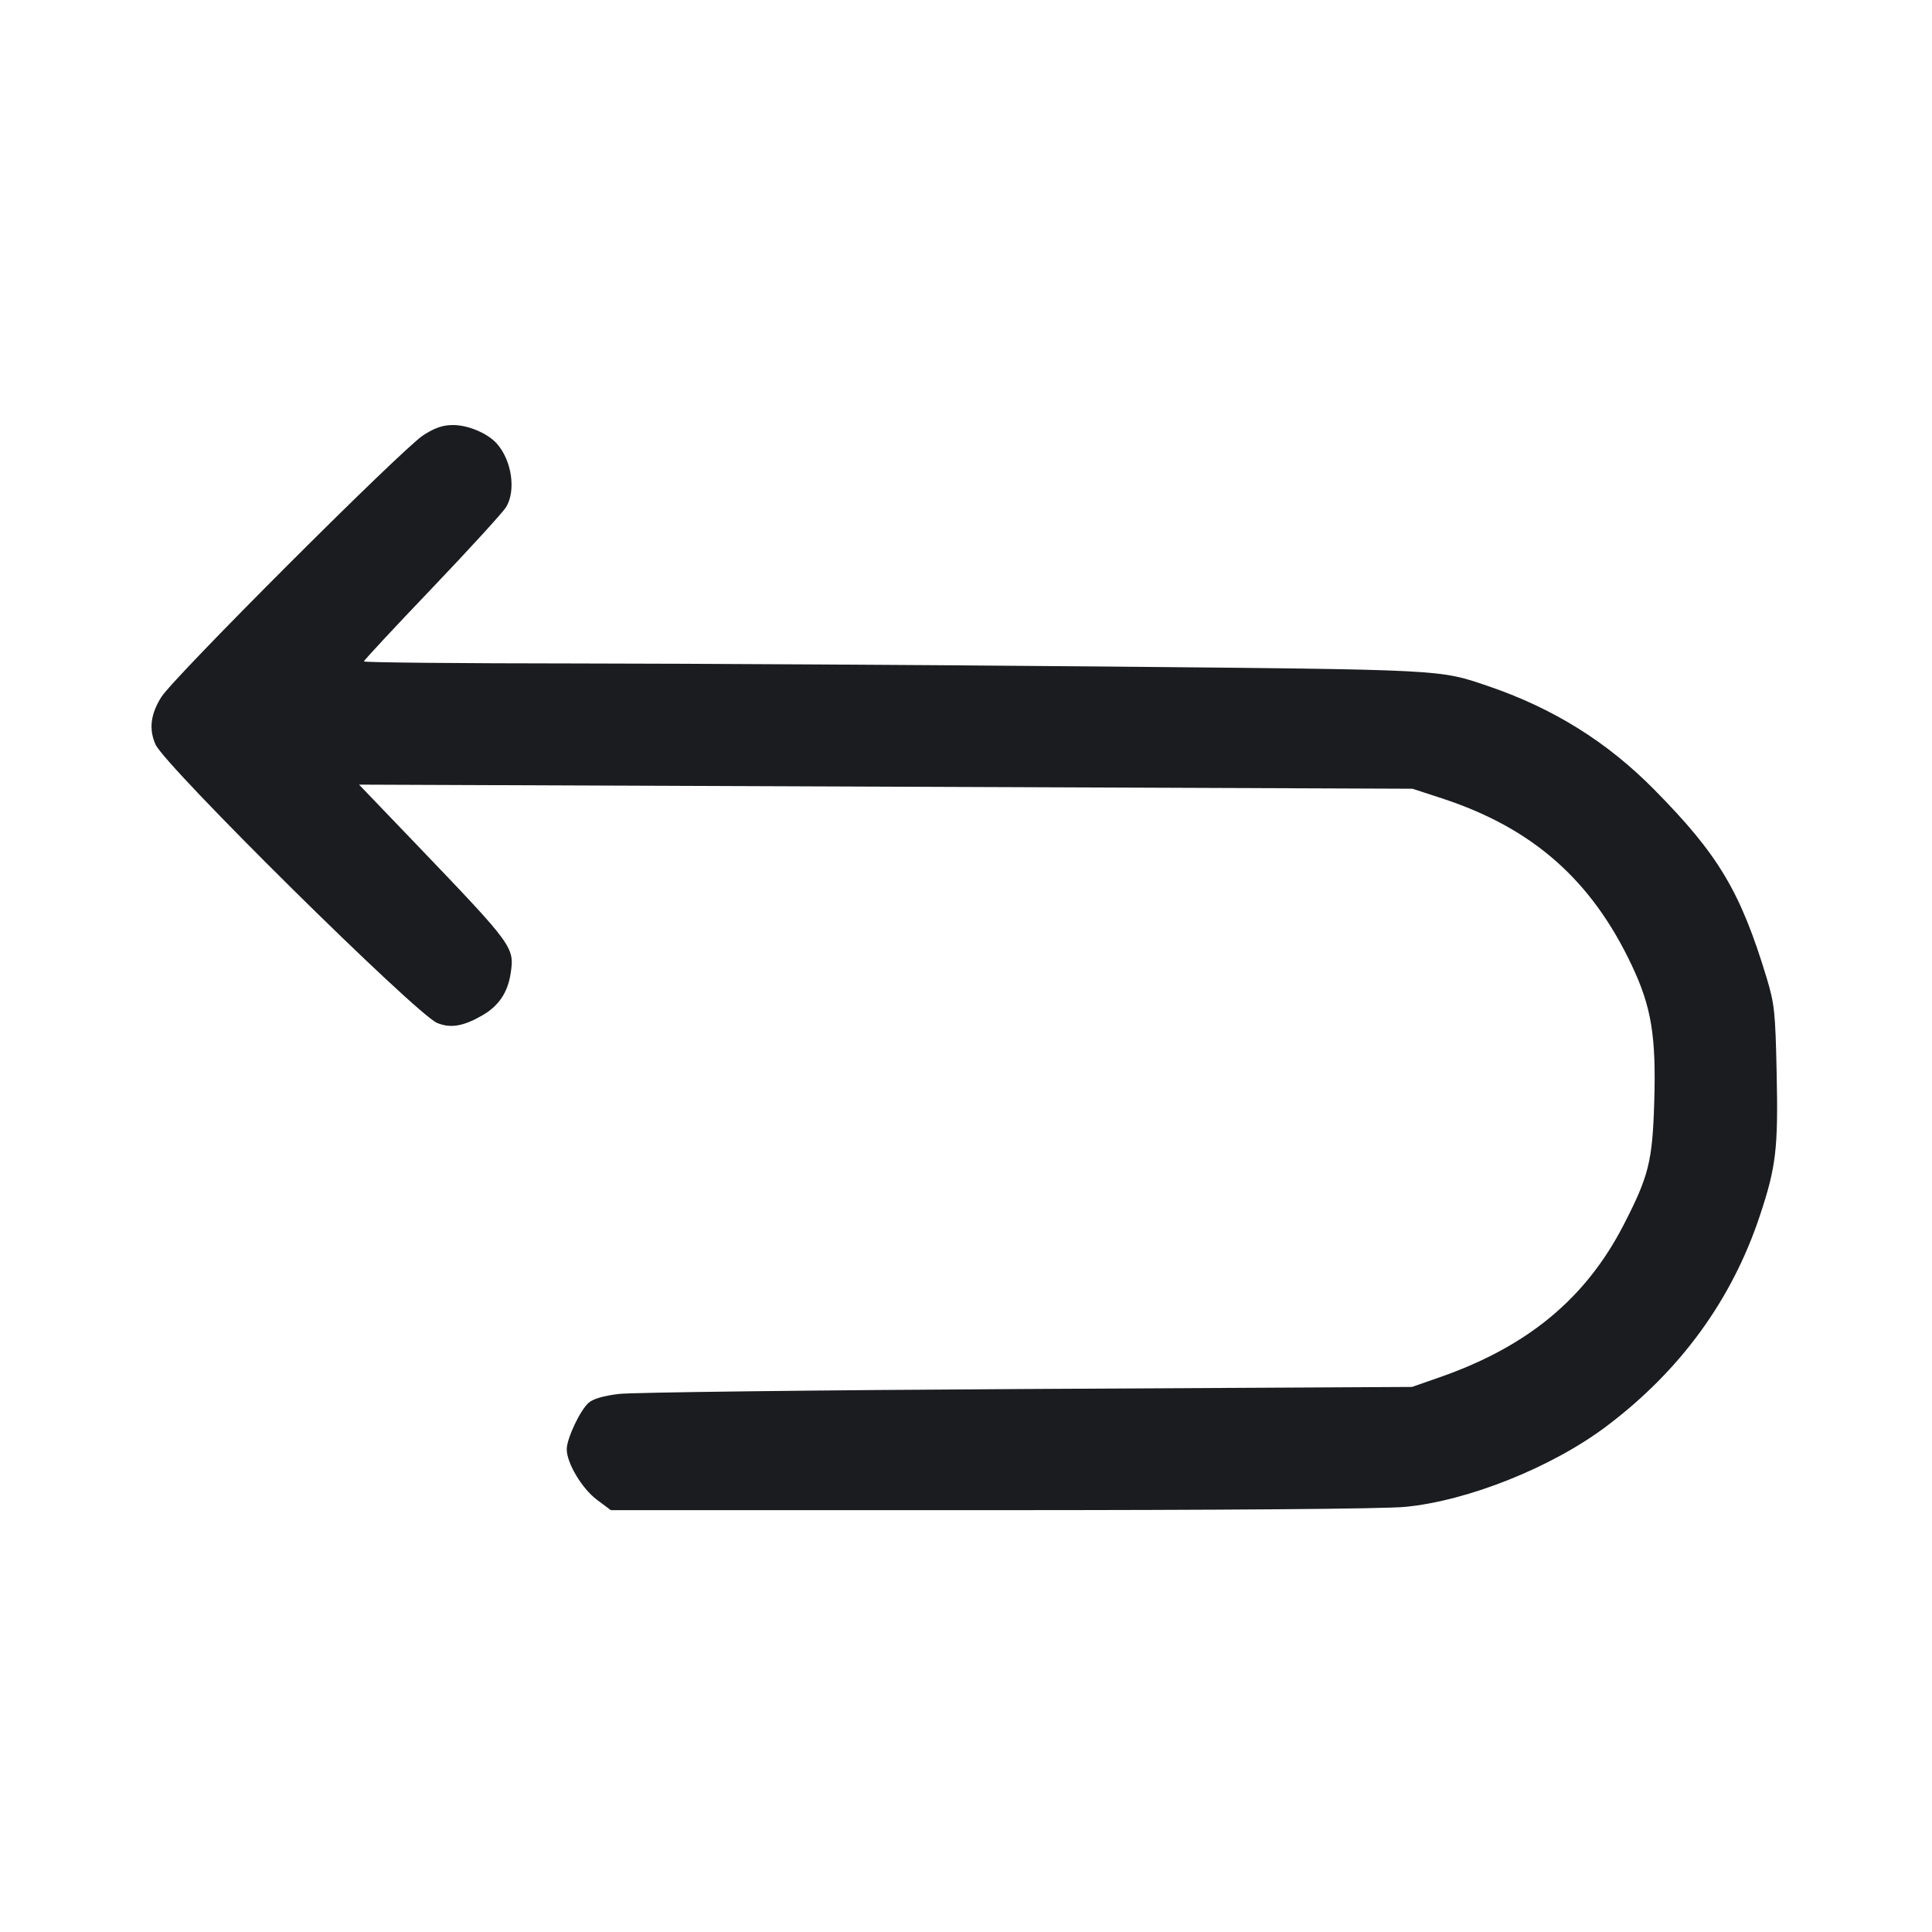 <svg width="32" height="32" viewBox="0 0 32 32" fill="none" xmlns="http://www.w3.org/2000/svg"><path d="M7.009 7.210 C 6.657 7.439,2.884 11.210,2.673 11.544 C 2.494 11.827,2.463 12.078,2.576 12.331 C 2.737 12.692,6.887 16.795,7.240 16.943 C 7.462 17.035,7.673 17.000,7.990 16.817 C 8.260 16.662,8.410 16.439,8.458 16.122 C 8.523 15.690,8.505 15.665,6.914 14.004 L 5.947 12.996 14.671 13.030 L 23.395 13.064 23.879 13.222 C 25.379 13.712,26.355 14.568,27.025 15.984 C 27.354 16.678,27.433 17.162,27.399 18.267 C 27.369 19.238,27.308 19.481,26.892 20.289 C 26.263 21.509,25.299 22.306,23.840 22.814 L 23.387 22.972 17.013 23.006 C 13.508 23.025,10.465 23.062,10.251 23.088 C 10.000 23.118,9.822 23.170,9.750 23.234 C 9.607 23.361,9.388 23.826,9.387 24.003 C 9.386 24.231,9.638 24.654,9.886 24.840 L 10.117 25.013 16.405 25.013 C 20.284 25.013,22.914 24.992,23.269 24.959 C 24.314 24.860,25.710 24.301,26.610 23.622 C 27.832 22.701,28.683 21.533,29.147 20.141 C 29.418 19.328,29.454 19.023,29.427 17.774 C 29.406 16.764,29.391 16.625,29.261 16.196 C 28.827 14.764,28.461 14.153,27.397 13.076 C 26.615 12.284,25.721 11.728,24.640 11.361 C 23.833 11.087,23.938 11.092,18.320 11.040 C 15.416 11.014,11.462 10.991,9.533 10.989 C 7.605 10.988,6.027 10.973,6.027 10.955 C 6.027 10.938,6.535 10.392,7.156 9.742 C 7.776 9.092,8.328 8.488,8.382 8.400 C 8.551 8.124,8.476 7.620,8.225 7.343 C 8.073 7.175,7.751 7.040,7.505 7.040 C 7.333 7.040,7.203 7.085,7.009 7.210 " fill="#1A1C1F" stroke="none" fill-rule="evenodd"></path></svg>